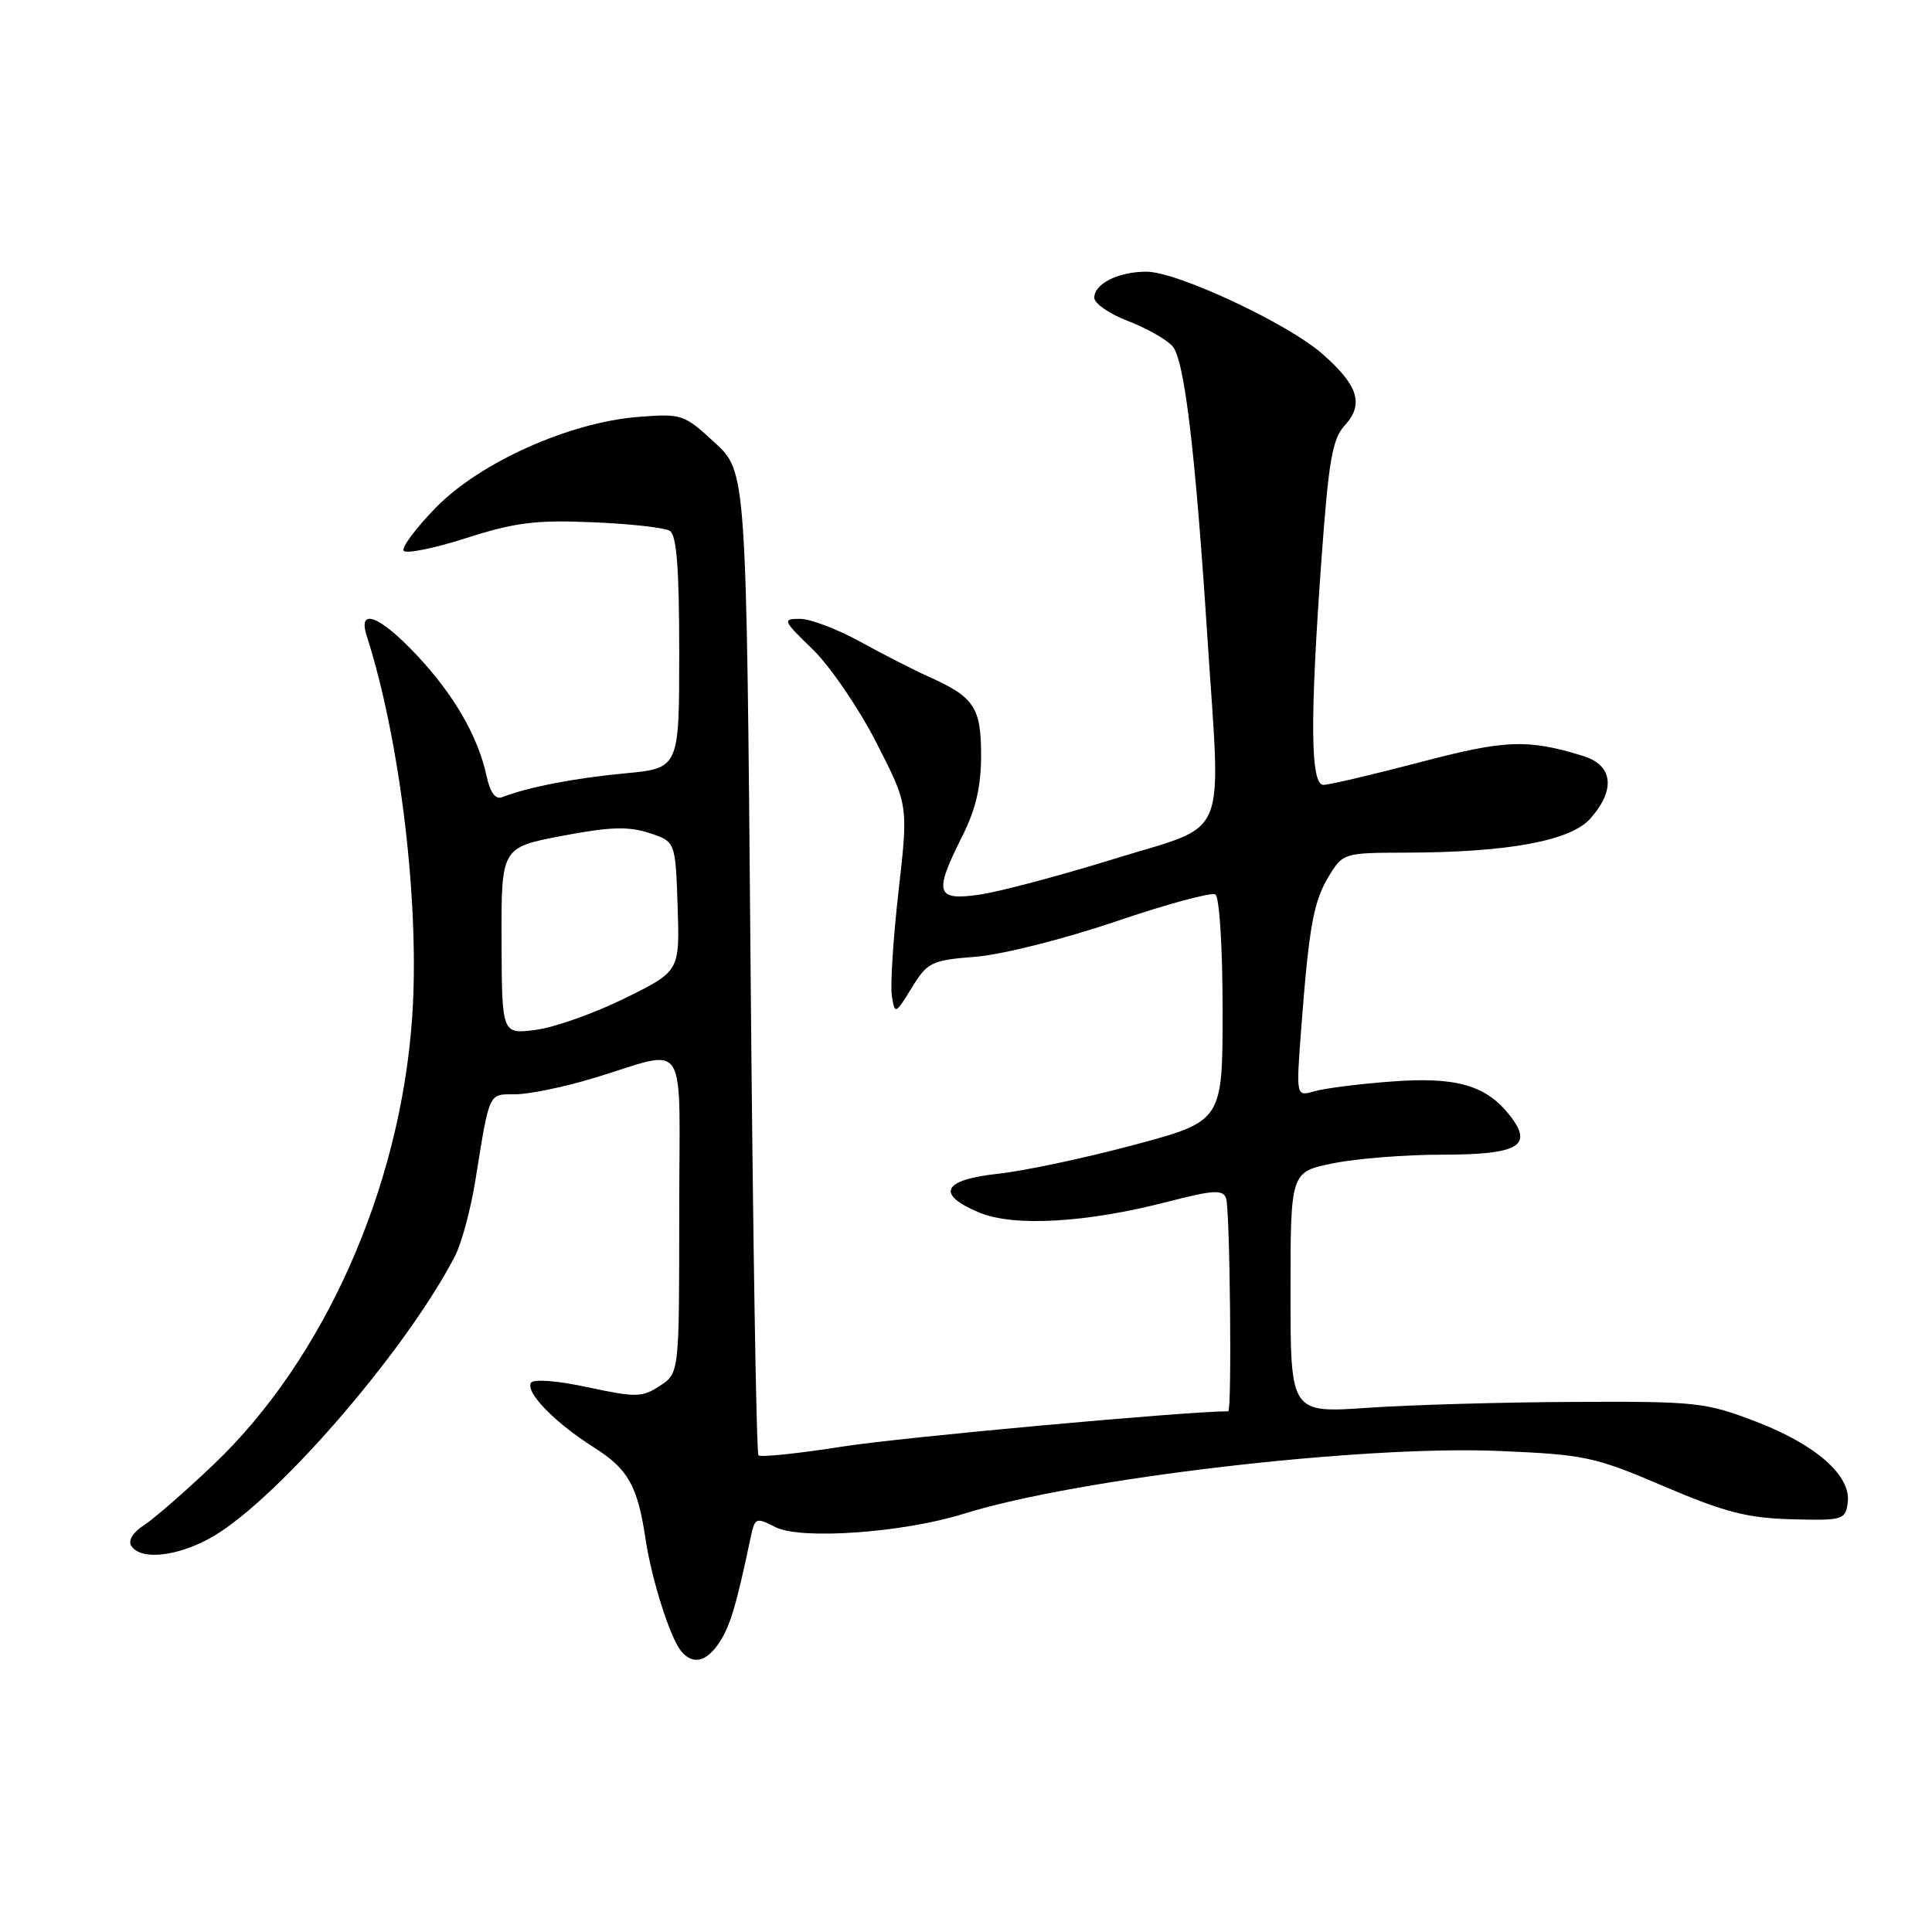 <?xml version="1.0" encoding="UTF-8" standalone="no"?>
<!DOCTYPE svg PUBLIC "-//W3C//DTD SVG 1.1//EN" "http://www.w3.org/Graphics/SVG/1.1/DTD/svg11.dtd" >
<svg xmlns="http://www.w3.org/2000/svg" xmlns:xlink="http://www.w3.org/1999/xlink" version="1.1" viewBox="0 0 256 256">
 <g >
 <path fill="currentColor"
d=" M 95.35 217.59 C 96.76 215.43 97.60 212.61 99.46 203.74 C 100.02 201.08 100.16 201.03 102.77 202.36 C 106.10 204.06 119.69 203.09 127.68 200.59 C 142.63 195.90 180.33 191.48 198.62 192.26 C 210.06 192.75 211.28 193.01 220.49 196.95 C 228.54 200.38 231.50 201.15 237.38 201.31 C 244.16 201.49 244.52 201.39 244.83 199.14 C 245.34 195.57 240.66 191.43 232.65 188.36 C 225.97 185.81 224.76 185.68 208.57 185.76 C 199.20 185.80 186.91 186.15 181.26 186.54 C 171.00 187.24 171.00 187.24 171.00 171.26 C 171.00 155.28 171.00 155.28 176.67 154.14 C 179.78 153.51 186.25 153.00 191.04 153.00 C 201.24 153.00 203.24 151.84 200.04 147.78 C 196.89 143.77 192.89 142.64 184.21 143.32 C 179.97 143.64 175.43 144.22 174.12 144.61 C 171.74 145.30 171.74 145.30 172.41 136.40 C 173.45 122.73 174.04 119.46 176.08 116.10 C 177.95 113.04 178.07 113.00 186.24 112.98 C 199.86 112.95 208.13 111.42 210.75 108.44 C 214.12 104.62 213.73 101.38 209.75 100.16 C 202.36 97.90 199.51 98.01 188.12 101.01 C 181.85 102.65 176.12 104.00 175.37 104.00 C 173.63 104.00 173.56 95.39 175.11 74.00 C 176.06 60.94 176.54 58.16 178.21 56.34 C 180.76 53.55 179.97 51.06 175.22 46.89 C 170.61 42.84 155.97 36.00 151.92 36.00 C 148.19 36.00 145.00 37.59 145.00 39.45 C 145.00 40.21 147.00 41.60 149.45 42.53 C 151.90 43.47 154.56 44.97 155.36 45.87 C 156.94 47.64 158.38 59.64 159.99 84.50 C 161.78 111.99 163.01 109.04 147.75 113.77 C 140.46 116.03 132.36 118.18 129.75 118.55 C 124.01 119.37 123.71 118.35 127.50 110.81 C 129.30 107.23 130.00 104.23 130.00 100.07 C 130.00 93.72 129.08 92.35 123.00 89.64 C 121.08 88.78 117.03 86.71 114.00 85.04 C 110.97 83.37 107.38 82.00 106.01 82.00 C 103.64 82.00 103.71 82.19 107.70 86.06 C 110.00 88.29 113.79 93.84 116.12 98.40 C 120.36 106.68 120.36 106.68 119.06 118.09 C 118.35 124.36 117.95 130.62 118.18 132.00 C 118.58 134.45 118.64 134.42 120.81 130.89 C 122.91 127.48 123.39 127.24 129.32 126.77 C 132.83 126.48 140.98 124.43 147.84 122.10 C 154.57 119.81 160.51 118.20 161.04 118.52 C 161.58 118.86 162.00 125.50 162.00 133.84 C 162.00 148.56 162.00 148.56 150.25 151.71 C 143.79 153.44 135.69 155.16 132.25 155.53 C 124.88 156.32 123.95 158.24 129.75 160.67 C 134.31 162.58 143.98 162.03 154.71 159.24 C 160.76 157.68 162.02 157.60 162.46 158.77 C 162.98 160.12 163.25 187.00 162.75 187.00 C 156.92 187.03 119.45 190.45 111.76 191.66 C 105.85 192.59 100.78 193.12 100.50 192.84 C 100.22 192.56 99.75 163.12 99.45 127.41 C 98.90 62.50 98.90 62.50 94.70 58.64 C 90.61 54.87 90.34 54.79 84.50 55.25 C 75.40 55.98 63.57 61.29 57.74 67.27 C 55.12 69.96 53.21 72.52 53.48 72.97 C 53.76 73.42 57.48 72.67 61.74 71.31 C 68.22 69.23 70.98 68.88 78.50 69.20 C 83.45 69.40 88.06 69.92 88.75 70.34 C 89.66 70.91 90.00 75.26 90.00 86.46 C 90.00 101.80 90.00 101.80 82.75 102.48 C 76.14 103.10 70.02 104.29 66.53 105.63 C 65.64 105.97 64.95 105.02 64.47 102.82 C 63.34 97.58 60.19 92.12 55.27 86.86 C 50.34 81.59 47.36 80.42 48.59 84.25 C 53.07 98.20 55.67 120.10 54.60 135.00 C 53.00 157.50 42.94 180.10 28.33 194.03 C 24.57 197.61 20.41 201.24 19.08 202.09 C 17.64 203.01 16.95 204.12 17.39 204.82 C 18.74 207.00 24.50 206.10 29.21 202.98 C 38.26 196.99 54.22 178.21 60.30 166.41 C 61.17 164.71 62.38 160.21 62.99 156.41 C 64.90 144.55 64.69 145.00 68.27 145.00 C 70.05 145.00 74.65 144.06 78.50 142.90 C 91.50 139.01 90.00 136.67 90.00 160.86 C 90.00 181.95 90.00 181.95 87.44 183.63 C 85.09 185.17 84.29 185.19 77.90 183.82 C 73.82 182.94 70.69 182.70 70.36 183.23 C 69.59 184.48 73.52 188.52 78.70 191.79 C 83.25 194.67 84.48 196.87 85.55 204.00 C 86.34 209.27 88.78 216.97 90.23 218.75 C 91.78 220.66 93.61 220.25 95.35 217.59 Z  M 66.46 124.68 C 66.42 112.30 66.42 112.30 74.46 110.76 C 80.78 109.56 83.25 109.47 86.00 110.37 C 89.50 111.50 89.50 111.50 89.79 120.10 C 90.07 128.69 90.07 128.69 82.79 132.28 C 78.78 134.26 73.47 136.14 71.00 136.46 C 66.50 137.05 66.50 137.05 66.46 124.68 Z "/>
</g>
</svg>